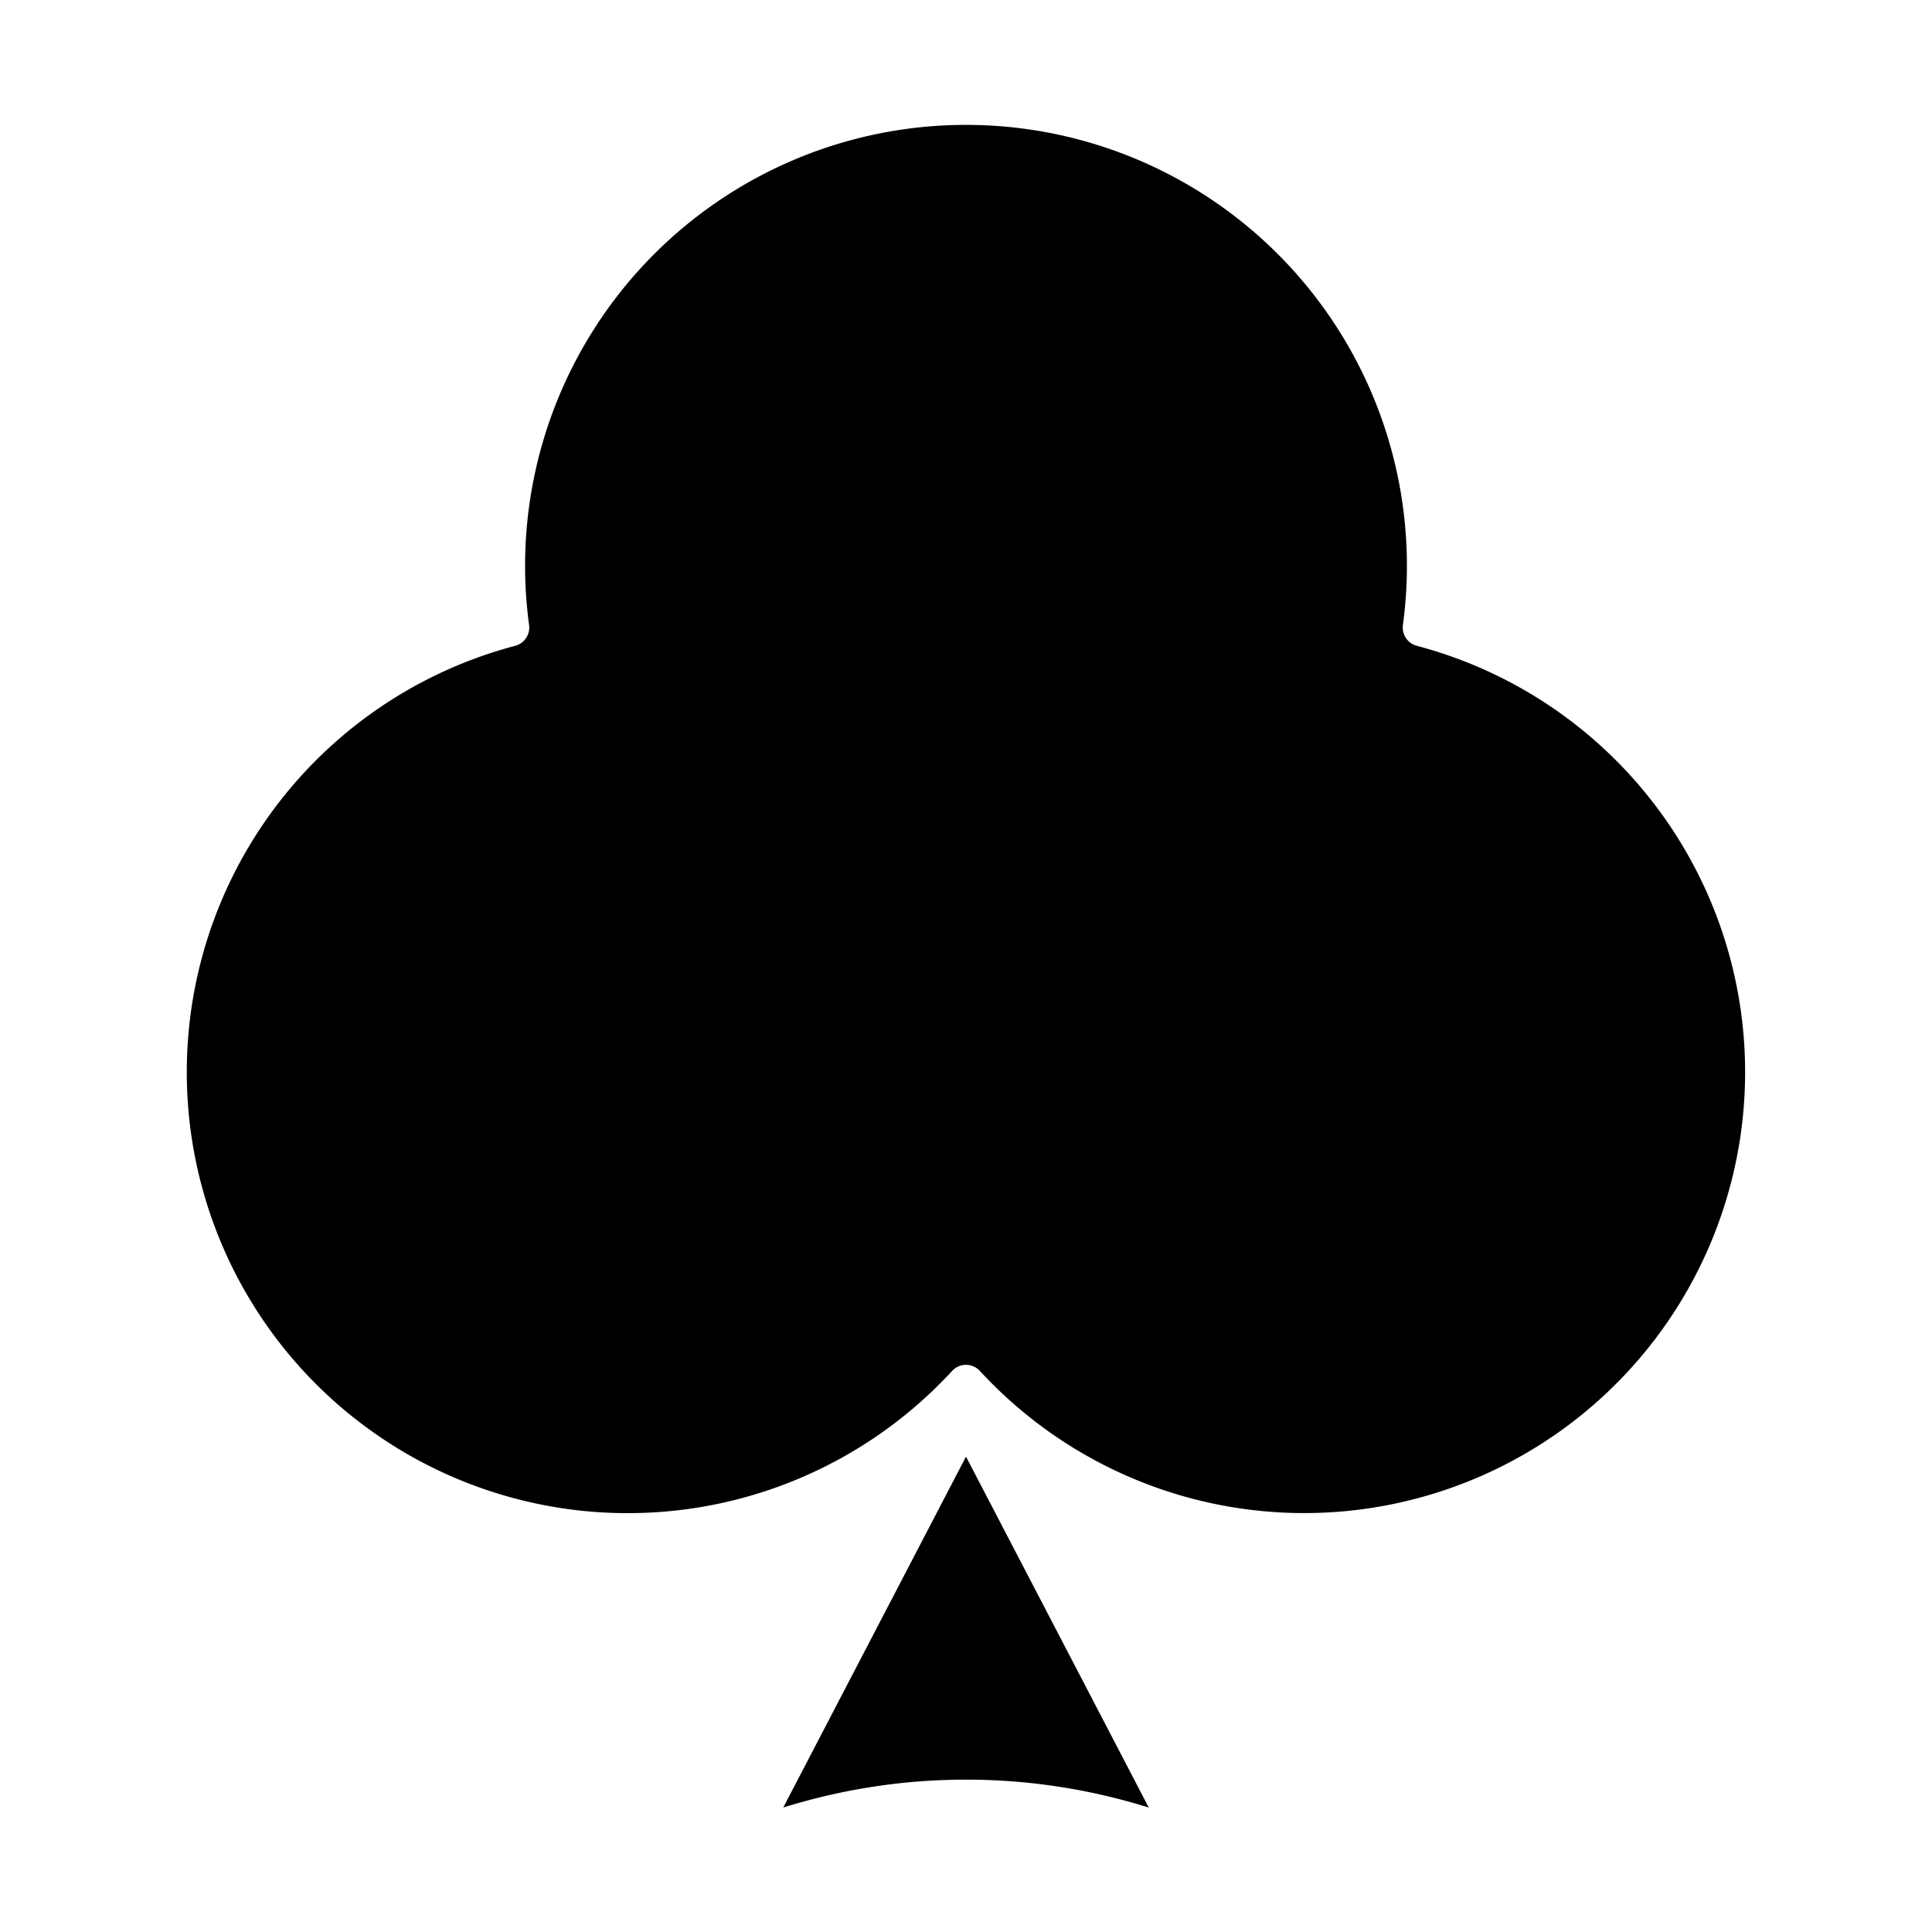 <svg id="Layer_1" height="512" viewBox="0 0 512 512" width="512" xmlns="http://www.w3.org/2000/svg" data-name="Layer 1"><path d="m256 386.022-48.435 93a162.21 162.21 0 0 1 96.87 0z"/><path d="m375.467 171.146a5 5 0 0 1 -3.681-5.509 116.845 116.845 0 1 0 -231.572 0 5 5 0 0 1 -3.681 5.509 116.863 116.863 0 1 0 115.788 192.162 5 5 0 0 1 7.358 0 116.856 116.856 0 1 0 115.788-192.162z"/></svg>
